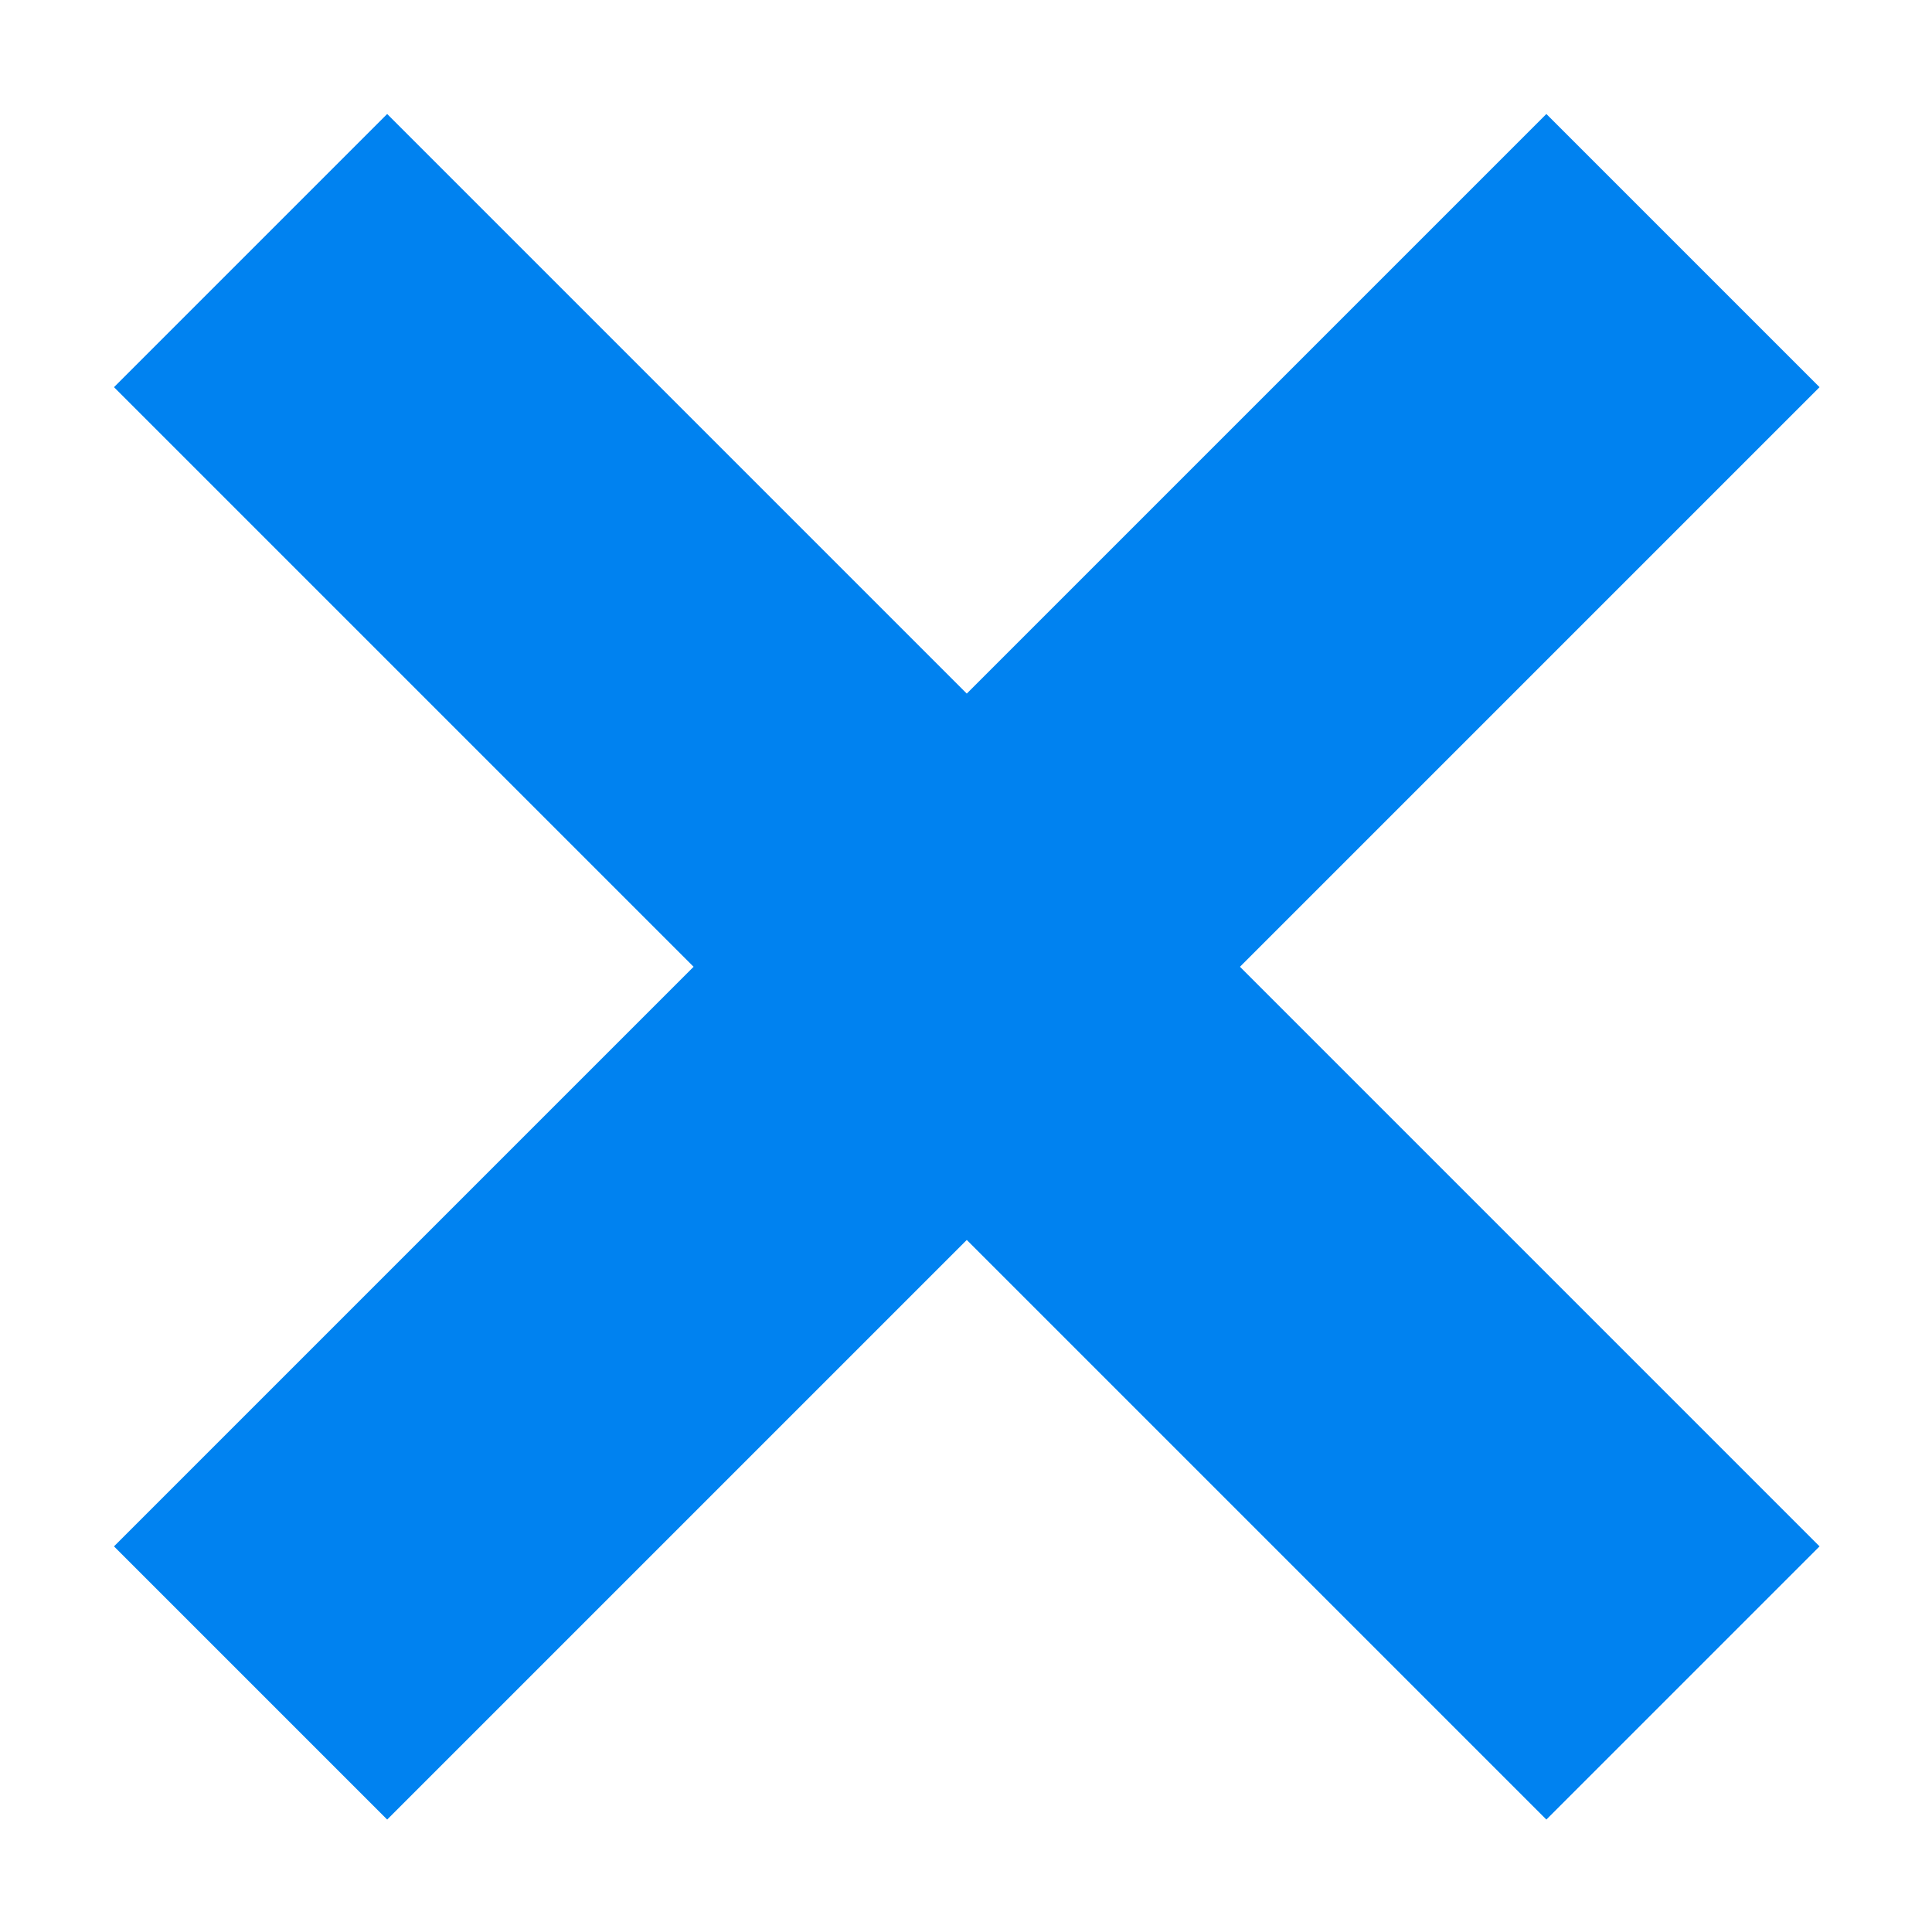 <?xml version="1.0" encoding="UTF-8"?>
<svg width="10px" height="10px" viewBox="0 0 10 10" version="1.1" xmlns="http://www.w3.org/2000/svg" xmlns:xlink="http://www.w3.org/1999/xlink">
    <!-- Generator: Sketch 51.3 (57544) - http://www.bohemiancoding.com/sketch -->
    <title>icon/menu_collapse</title>
    <desc>Created with Sketch.</desc>
    <defs></defs>
    <g id="Ericsson-Design-System-v1.4" stroke="none" stroke-width="1" fill-rule="evenodd">
        <g id="Dark-theme" transform="translate(-812, -98)" fill="#0082F0" fill-rule="nonzero">
            <g id="icon/menu_collapse" transform="translate(809, 95)">
                <polygon id="Shape" points="9.418 8.004 12.418 5.004 11.004 3.59 8.004 6.59 5.004 3.59 3.59 5.004 6.59 8.004 3.59 11.004 5.004 12.418 8.004 9.418 11.004 12.418 12.418 11.004"></polygon>
            </g>
        </g>
    </g>
</svg>